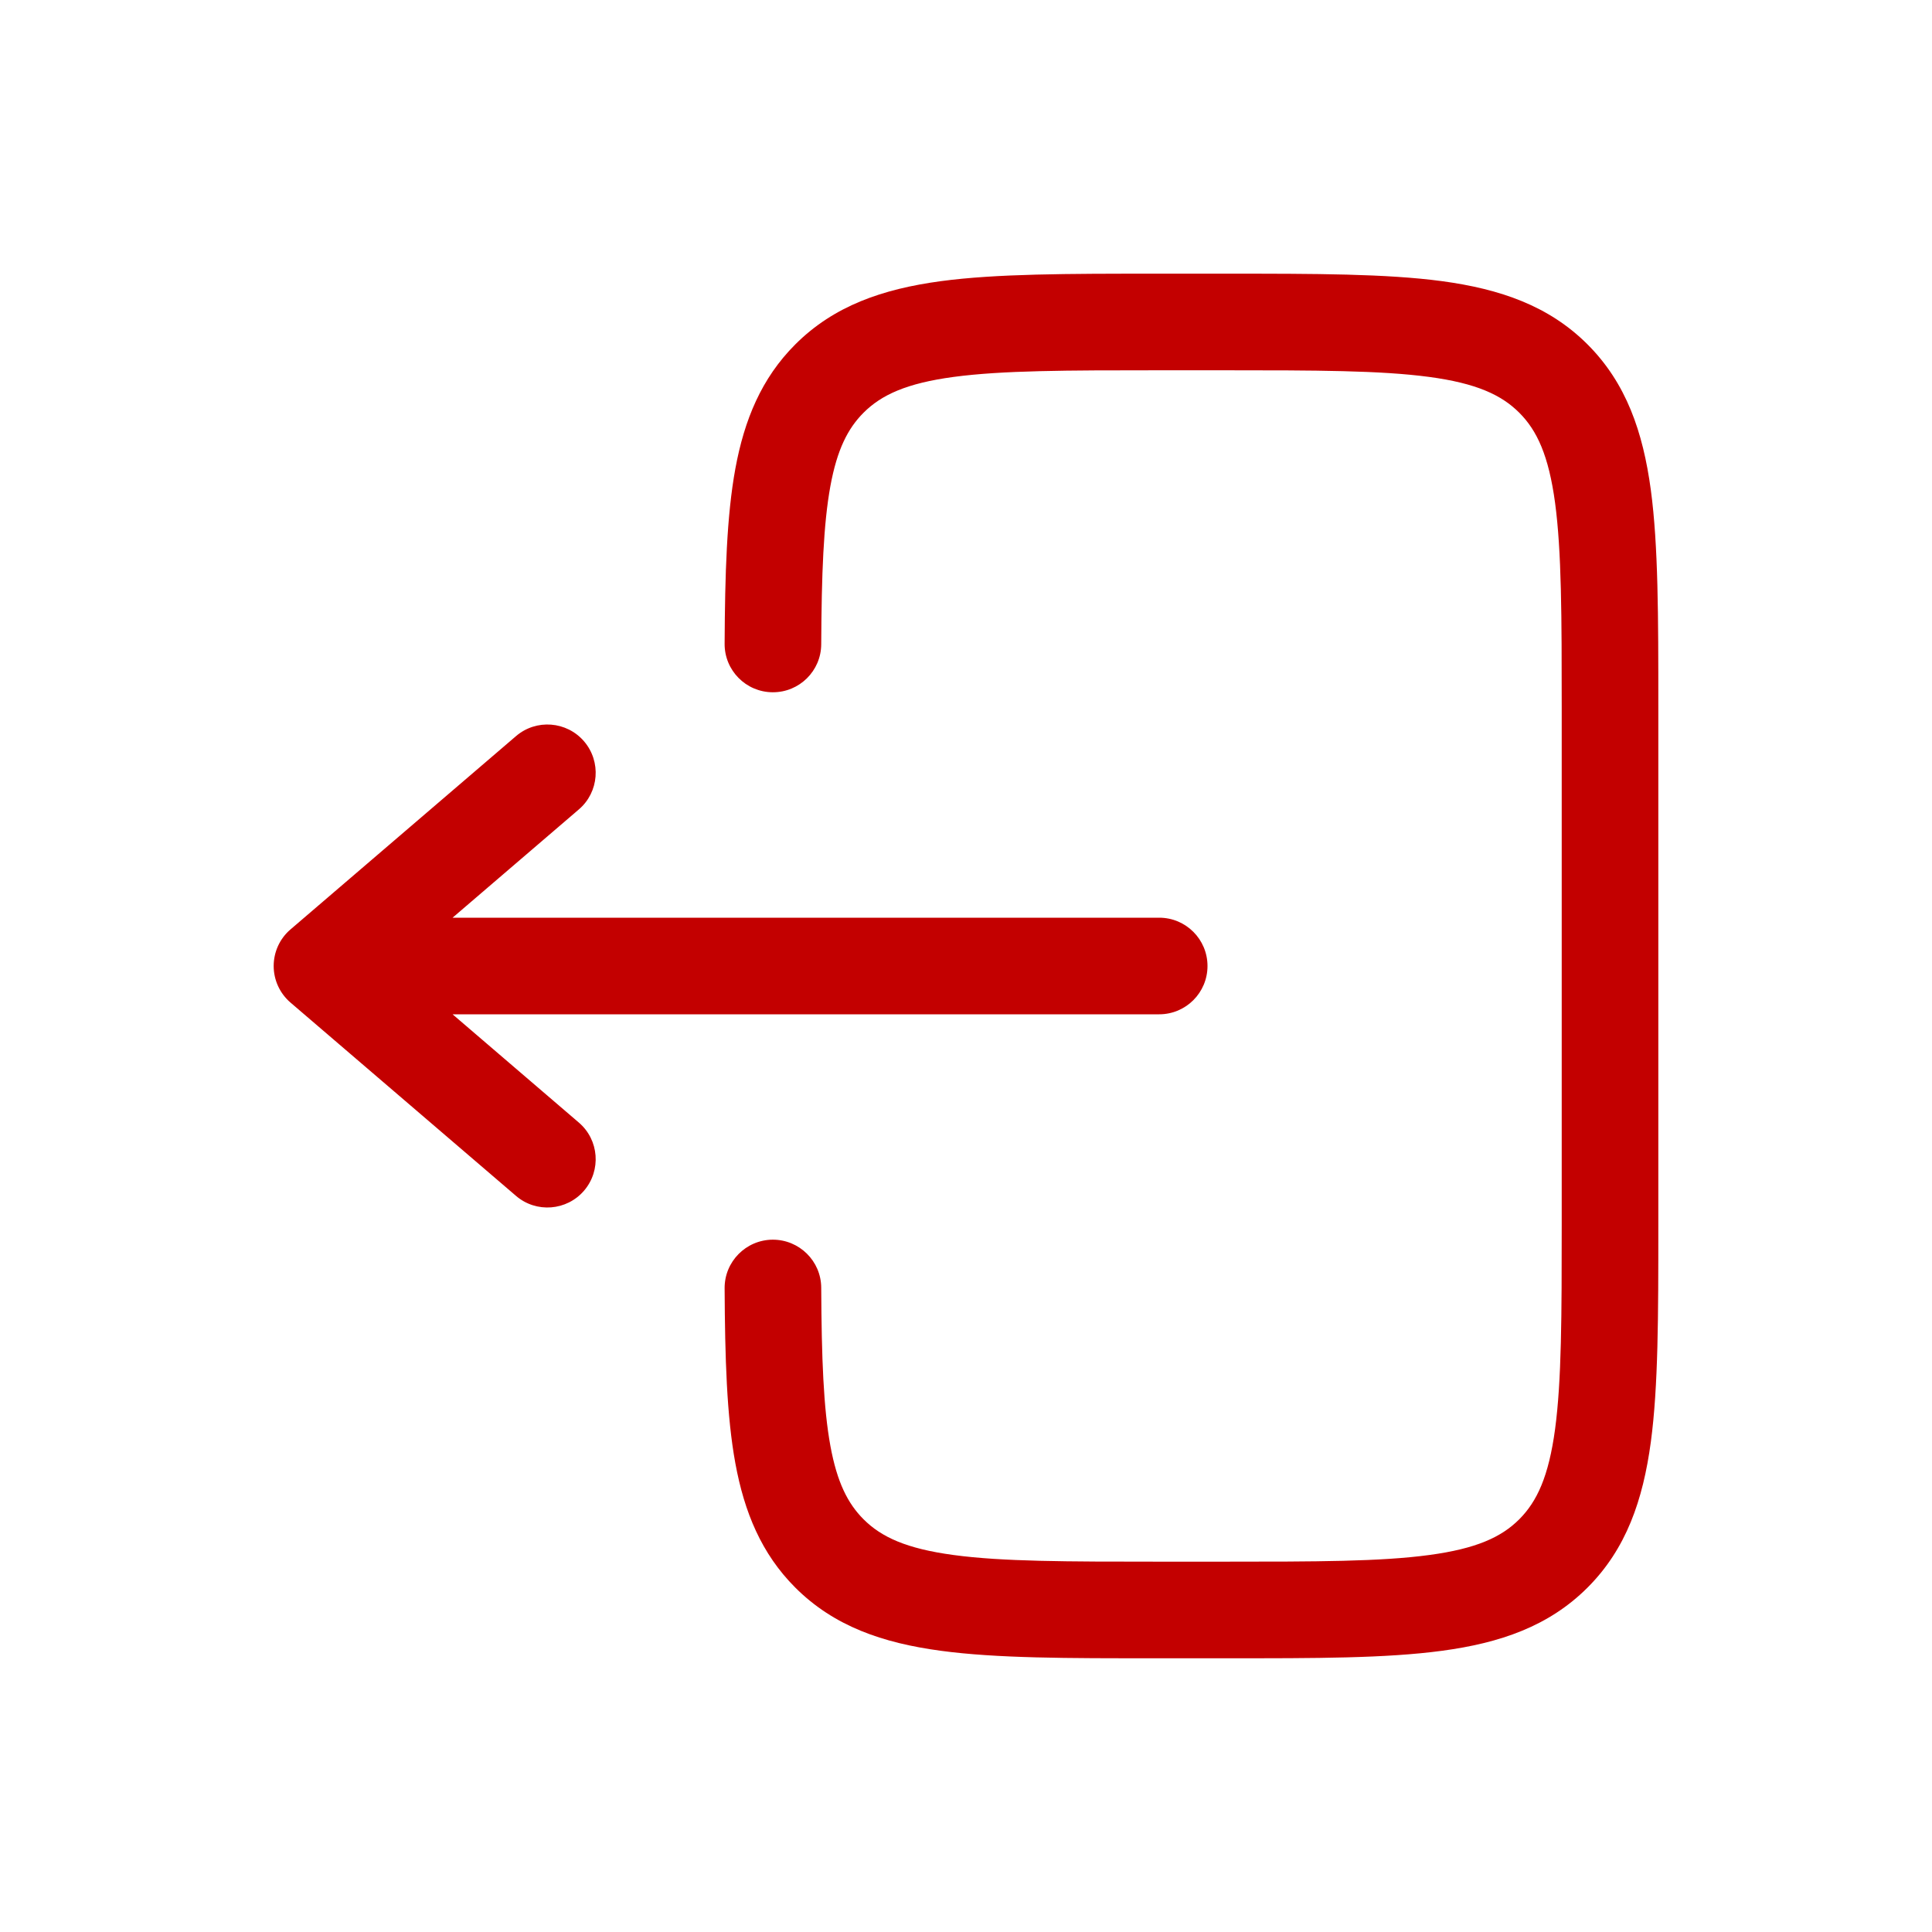 <svg width="32" height="32" viewBox="0 0 32 32" fill="none" xmlns="http://www.w3.org/2000/svg">
<path d="M19.142 4.533C17.683 4.533 16.507 4.533 15.582 4.657C14.622 4.787 13.814 5.063 13.172 5.705C12.612 6.265 12.329 6.953 12.18 7.761C12.036 8.547 12.008 9.508 12.002 10.662C11.999 11.104 12.356 11.464 12.797 11.466C13.239 11.469 13.6 11.113 13.602 10.671C13.608 9.505 13.639 8.678 13.754 8.05C13.865 7.446 14.043 7.096 14.303 6.836C14.598 6.541 15.013 6.348 15.795 6.243C16.601 6.135 17.669 6.133 19.2 6.133H20.267C21.798 6.133 22.866 6.135 23.671 6.243C24.454 6.348 24.869 6.541 25.164 6.836C25.459 7.131 25.651 7.546 25.757 8.329C25.865 9.134 25.867 10.202 25.867 11.733V20.267C25.867 21.798 25.865 22.866 25.757 23.671C25.651 24.454 25.459 24.868 25.164 25.164C24.869 25.459 24.454 25.651 23.671 25.756C22.866 25.865 21.798 25.866 20.267 25.866H19.2C17.669 25.866 16.601 25.865 15.795 25.756C15.013 25.651 14.598 25.459 14.303 25.164C14.043 24.904 13.865 24.554 13.754 23.949C13.639 23.322 13.608 22.495 13.602 21.329C13.6 20.887 13.239 20.531 12.797 20.533C12.356 20.536 11.999 20.896 12.002 21.338C12.008 22.491 12.036 23.453 12.18 24.238C12.329 25.047 12.612 25.735 13.172 26.295C13.814 26.937 14.622 27.213 15.582 27.342C16.507 27.467 17.683 27.467 19.142 27.466H20.325C21.784 27.467 22.96 27.467 23.885 27.342C24.845 27.213 25.653 26.937 26.295 26.295C26.937 25.653 27.213 24.845 27.343 23.884C27.467 22.96 27.467 21.784 27.467 20.325V11.675C27.467 10.216 27.467 9.04 27.343 8.115C27.213 7.155 26.937 6.347 26.295 5.705C25.653 5.063 24.845 4.787 23.885 4.657C22.96 4.533 21.784 4.533 20.325 4.533H19.142Z" fill="#C30000"/>
<path d="M19.2 15.2C19.642 15.2 20 15.558 20 16C20 16.442 19.642 16.8 19.2 16.8H7.496L9.587 18.593C9.923 18.88 9.961 19.385 9.674 19.721C9.386 20.056 8.881 20.095 8.546 19.807L4.813 16.607C4.635 16.455 4.533 16.233 4.533 16C4.533 15.766 4.635 15.544 4.813 15.393L8.546 12.193C8.881 11.905 9.386 11.944 9.674 12.279C9.961 12.615 9.923 13.12 9.587 13.407L7.496 15.2H19.2Z" fill="#C30000"/>
</svg>
